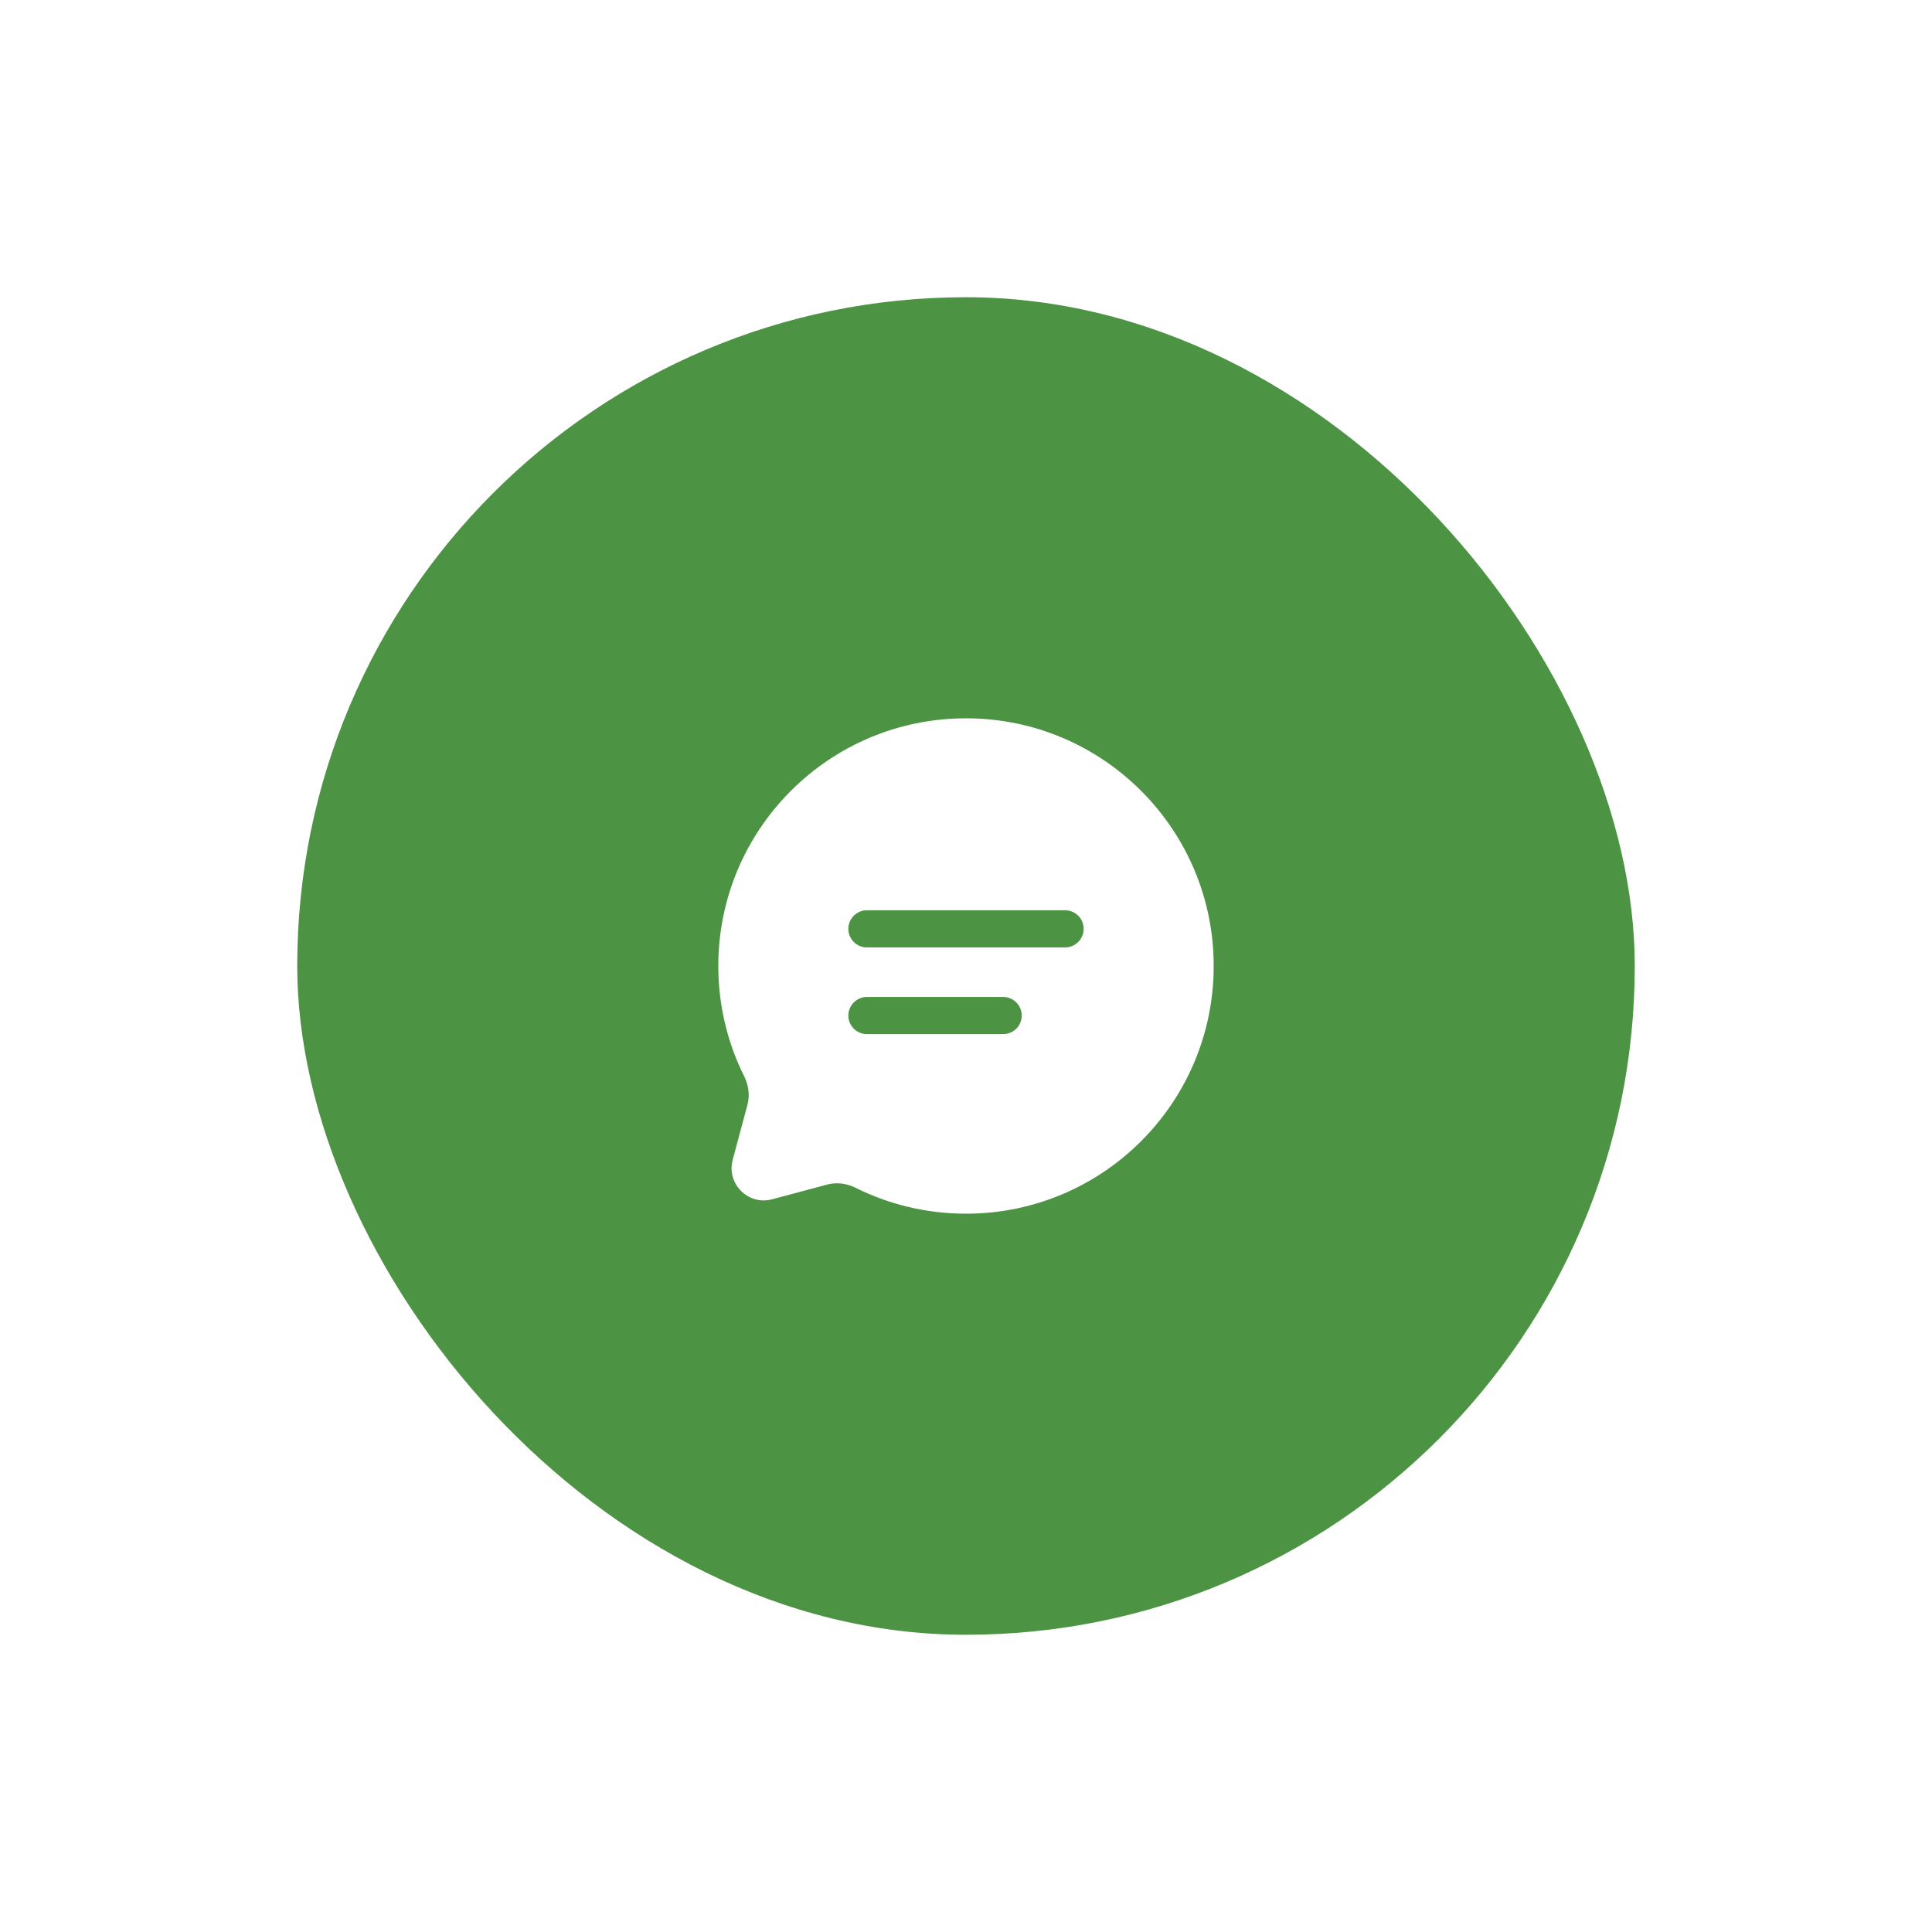 <svg width="78" height="78" viewBox="0 0 78 78" fill="none" xmlns="http://www.w3.org/2000/svg">
<g filter="url(#filter0_d_1185_1212)">
<rect x="12" y="8" width="54" height="54" rx="27" fill="#4C9343"/>
<path fill-rule="evenodd" clip-rule="evenodd" d="M39 45C44.523 45 49 40.523 49 35C49 29.477 44.523 25 39 25C33.477 25 29 29.477 29 35C29 36.6 29.376 38.112 30.044 39.453C30.221 39.809 30.28 40.216 30.177 40.601L29.581 42.827C29.323 43.793 30.207 44.677 31.173 44.419L33.399 43.823C33.784 43.72 34.191 43.779 34.547 43.956C35.888 44.624 37.4 45 39 45ZM35 36.25C34.586 36.25 34.25 36.586 34.25 37C34.25 37.414 34.586 37.75 35 37.75H40.5C40.914 37.75 41.25 37.414 41.25 37C41.25 36.586 40.914 36.25 40.5 36.25H35ZM34.25 33.5C34.25 33.086 34.586 32.75 35 32.75H43C43.414 32.75 43.75 33.086 43.75 33.5C43.75 33.914 43.414 34.25 43 34.25H35C34.586 34.25 34.25 33.914 34.25 33.5Z" fill="white"/>
</g>
<defs>
<filter id="filter0_d_1185_1212" x="0" y="0" width="78" height="78" filterUnits="userSpaceOnUse" color-interpolation-filters="sRGB">
<feFlood flood-opacity="0" result="BackgroundImageFix"/>
<feColorMatrix in="SourceAlpha" type="matrix" values="0 0 0 0 0 0 0 0 0 0 0 0 0 0 0 0 0 0 127 0" result="hardAlpha"/>
<feOffset dy="4"/>
<feGaussianBlur stdDeviation="6"/>
<feColorMatrix type="matrix" values="0 0 0 0 0.38 0 0 0 0 0.243 0 0 0 0 0.918 0 0 0 0.5 0"/>
<feBlend mode="normal" in2="BackgroundImageFix" result="effect1_dropShadow_1185_1212"/>
<feBlend mode="normal" in="SourceGraphic" in2="effect1_dropShadow_1185_1212" result="shape"/>
</filter>
</defs>
</svg>
